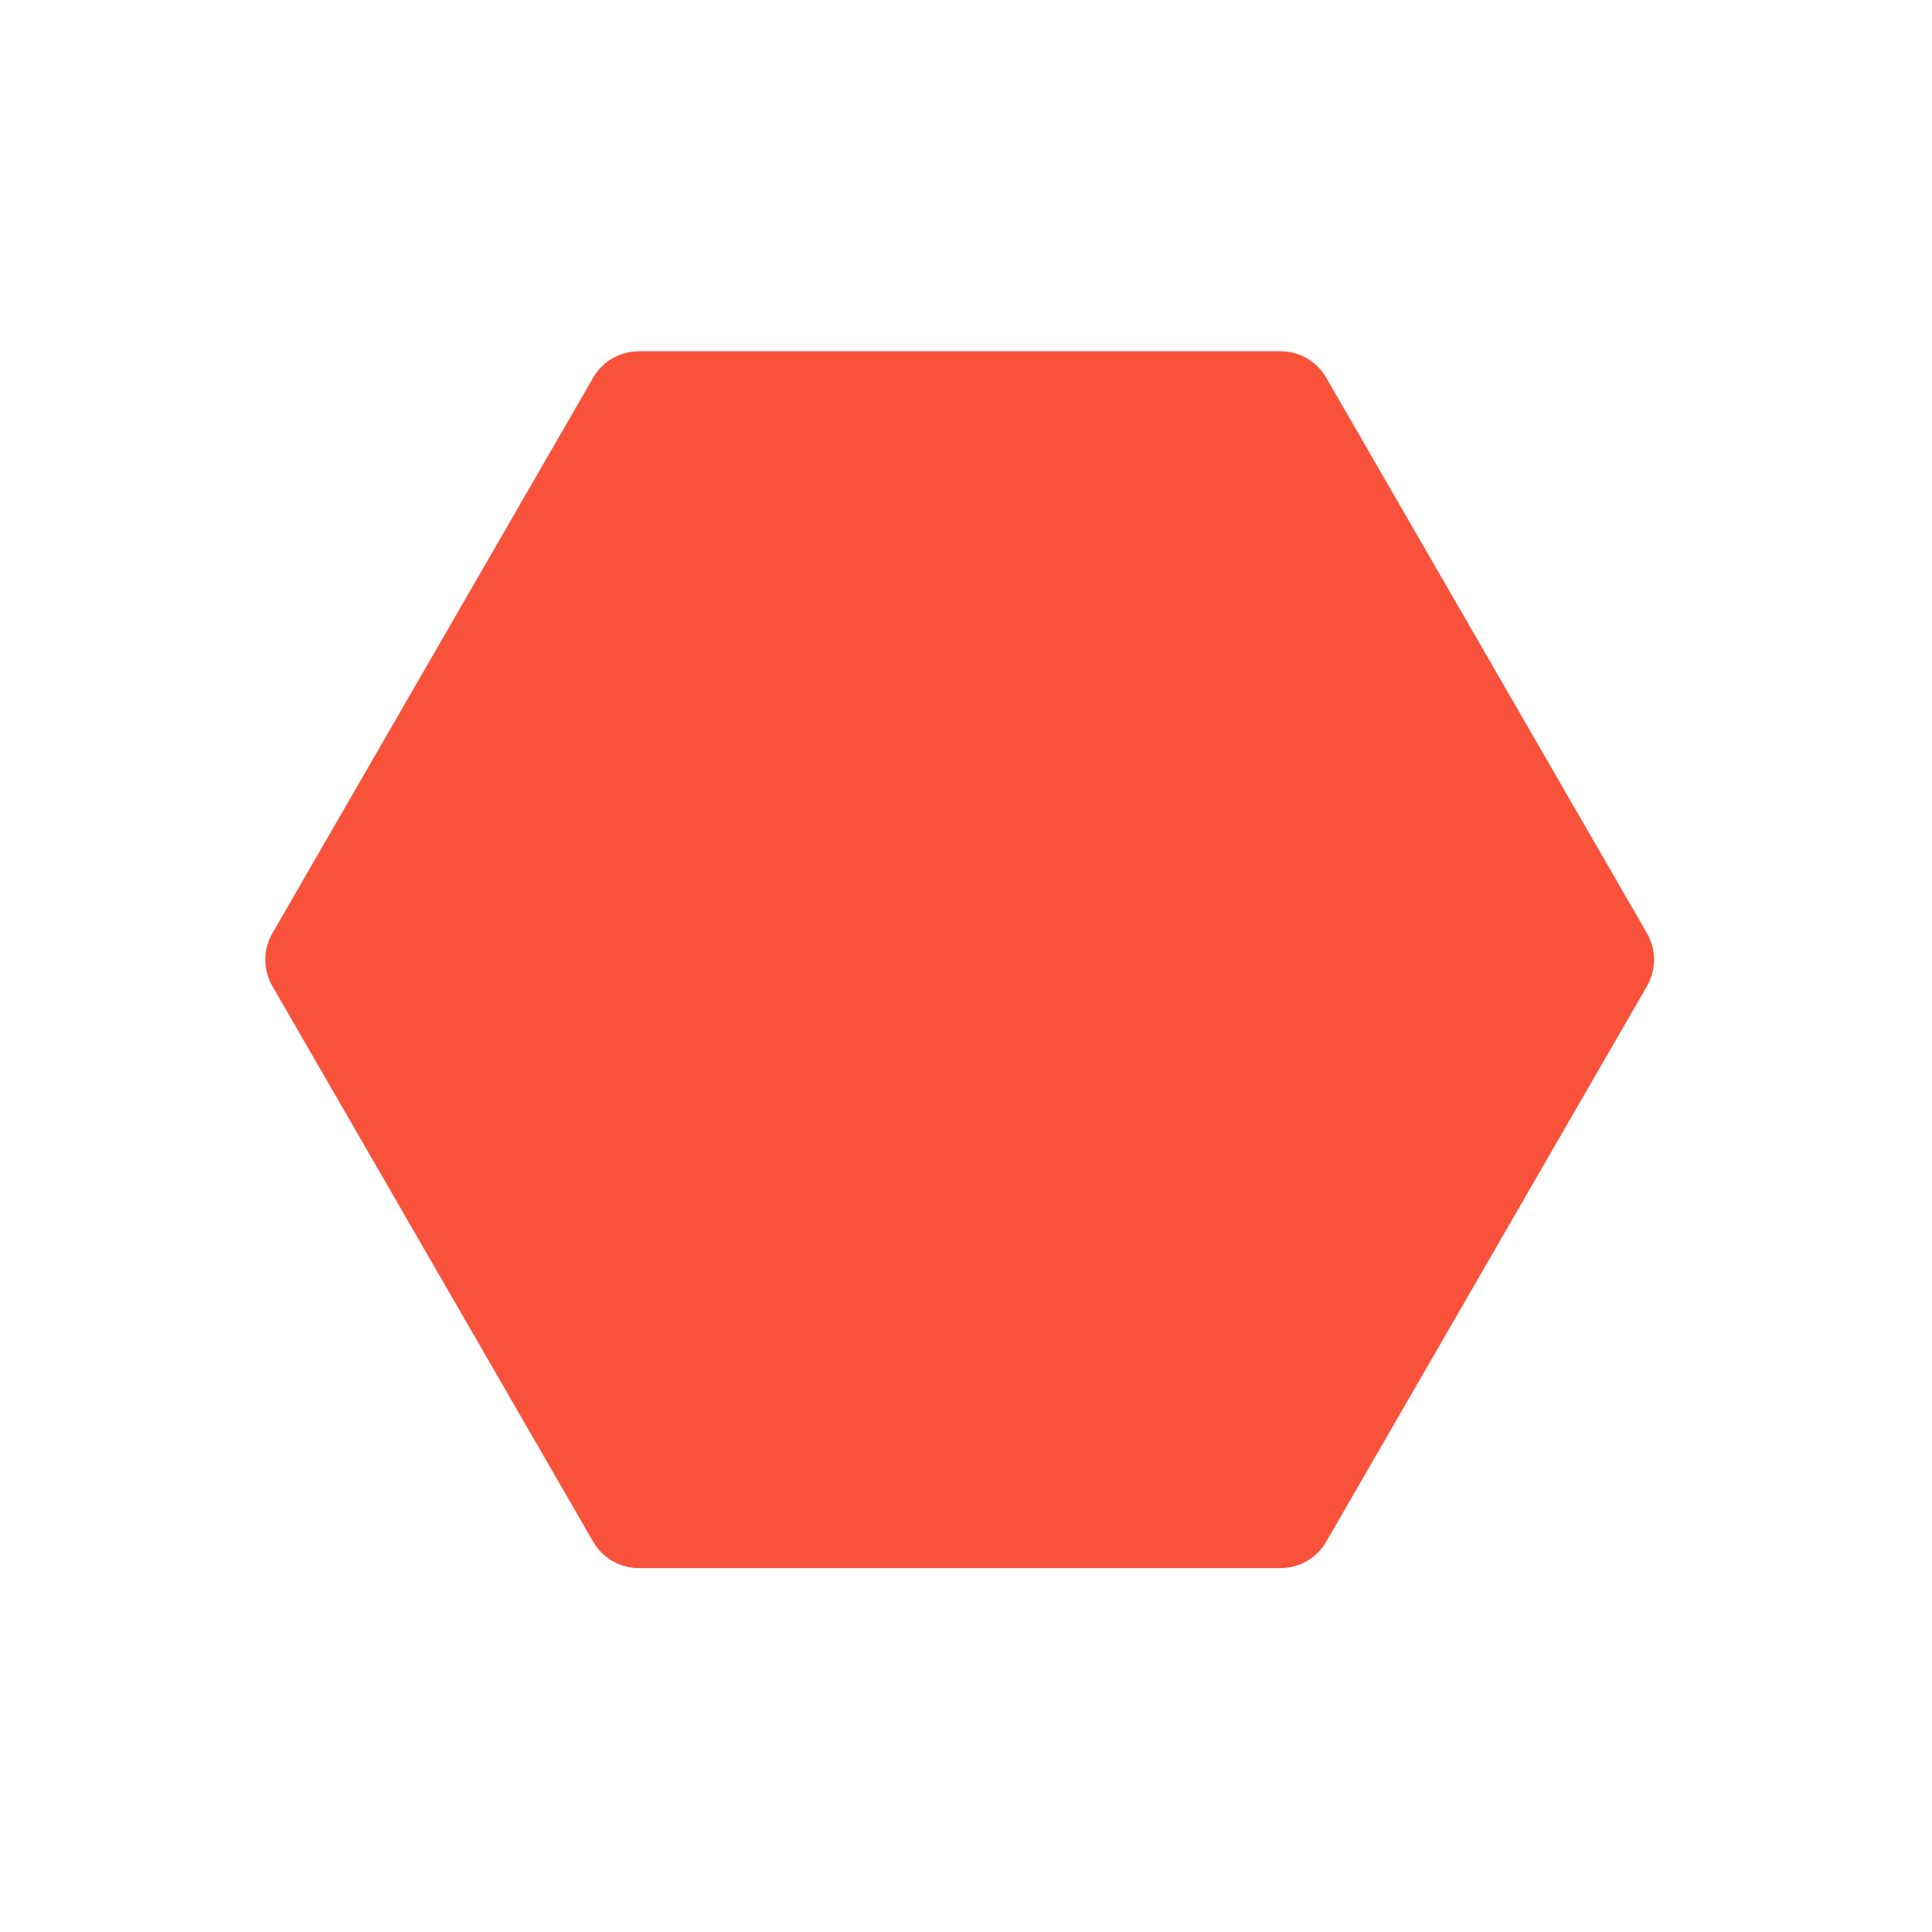 <svg width="110" height="110" viewBox="0 0 110 110" fill="none" xmlns="http://www.w3.org/2000/svg">
<path d="M72.909 20C73.981 20 74.971 20.572 75.507 21.5L93.775 53.141C94.311 54.069 94.311 55.213 93.775 56.141L75.507 87.782C74.971 88.71 73.981 89.282 72.909 89.282L36.373 89.282C35.301 89.282 34.311 88.71 33.775 87.782L15.507 56.141C14.971 55.213 14.971 54.069 15.507 53.141L33.775 21.5C34.311 20.572 35.301 20 36.373 20L72.909 20Z" fill="#F9523B"/>
</svg>
